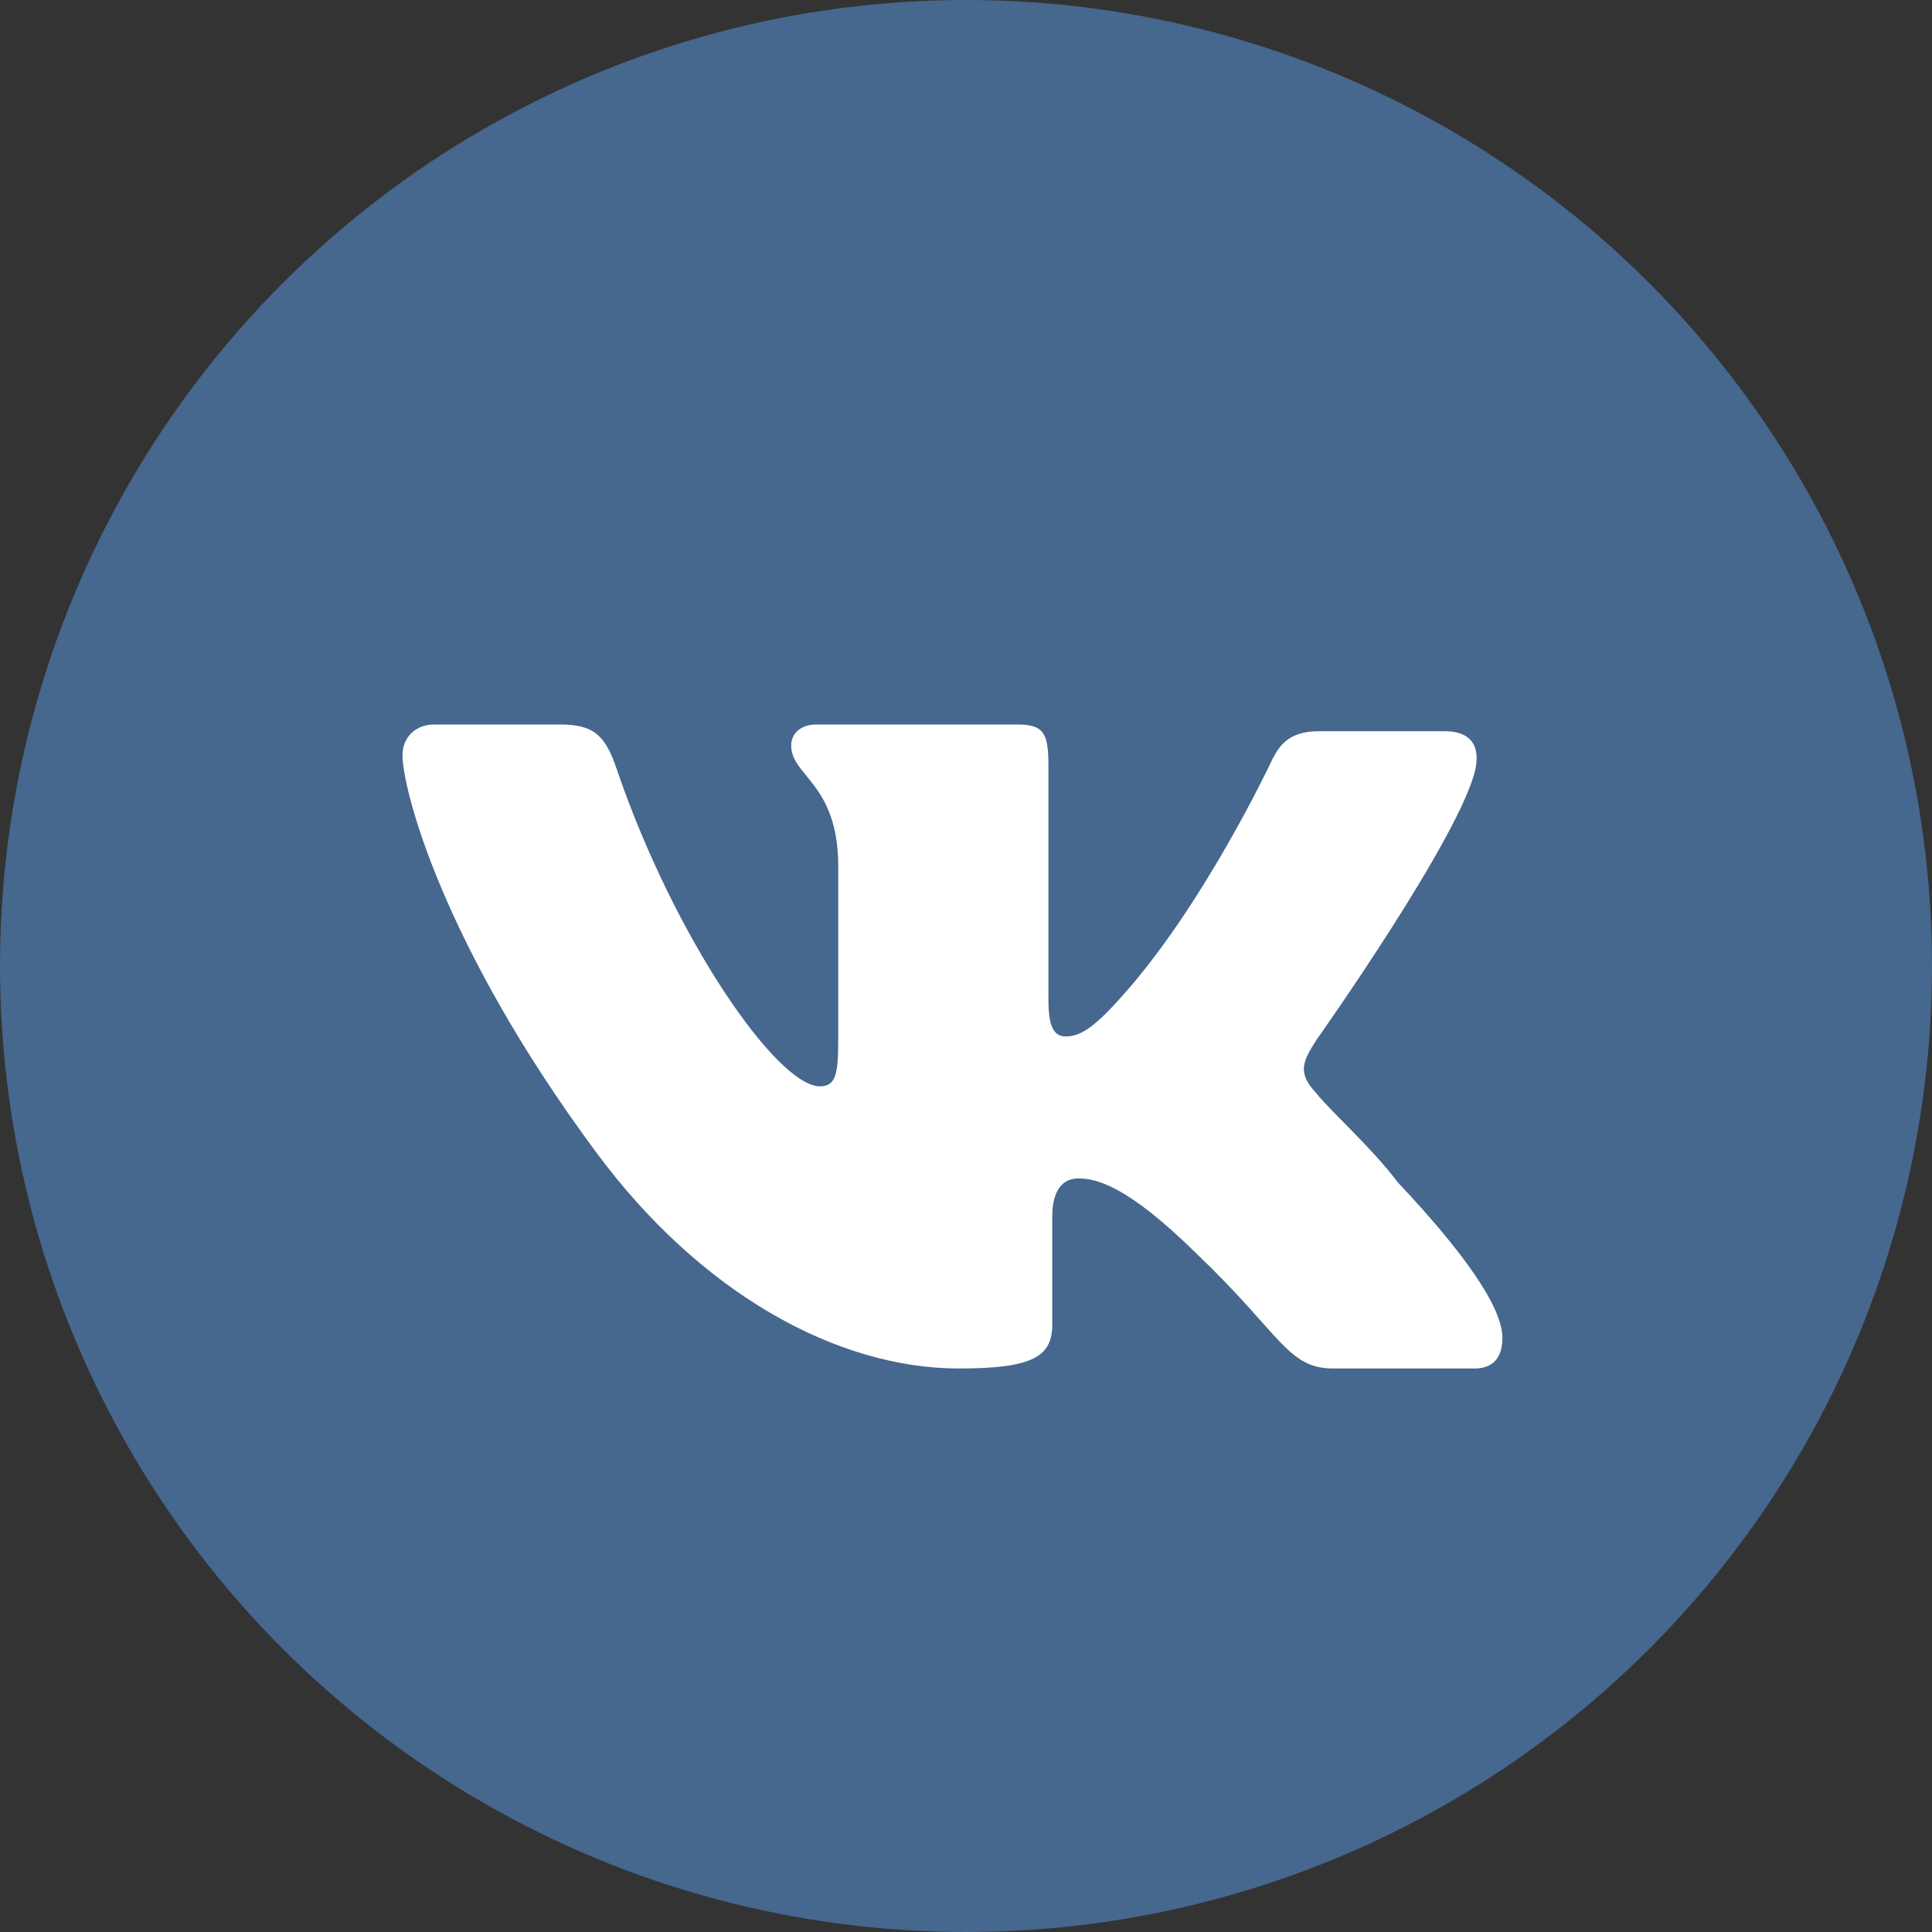<?xml version="1.0" encoding="UTF-8"?>
<svg width="48px" height="48px" viewBox="0 0 48 48" version="1.1" xmlns="http://www.w3.org/2000/svg" xmlns:xlink="http://www.w3.org/1999/xlink">
    <rect x="0" y="0" width="48" height="48" fill="#333333" stroke="none"/>
    <!-- Generator: sketchtool 41.2 (35397) - http://www.bohemiancoding.com/sketch -->
    <title>EF16DC78-2B50-4F5D-9CC4-E5D8AB2BD78B</title>
    <desc>Created with sketchtool.</desc>
    <defs></defs>
    <g id="Главная-страница" stroke="none" stroke-width="1" fill="none" fill-rule="evenodd">
        <g id="Main_page/Main_page_1440px" transform="translate(-1124, -10016)">
            <g id="Инстаграм" transform="translate(0, 8927)">
                <g id="Ссылки-на-соцсети" transform="translate(1064, 1089)">
                    <g id="ico_social-vk" transform="translate(60, 0)">
                        <ellipse id="background" fill="#46678E" cx="24" cy="24" rx="24" ry="24"></ellipse>
                        <path d="M32.701,25.845 C32.701,25.845 36.301,20.766 36.659,19.097 C36.778,18.501 36.516,18.167 35.896,18.167 L32.772,18.167 C32.057,18.167 31.794,18.477 31.58,18.93 C31.58,18.93 29.891,22.528 27.836,24.796 C27.177,25.529 26.841,25.75 26.477,25.75 C26.183,25.75 26.048,25.505 26.048,24.844 L26.048,19.049 C26.048,18.238 25.952,18 25.285,18 L20.277,18 C19.896,18 19.657,18.222 19.657,18.524 C19.657,19.288 20.826,19.46 20.826,21.529 L20.826,25.797 C20.826,26.656 20.778,26.99 20.373,26.99 C19.3,26.99 16.748,23.294 15.318,19.097 C15.031,18.238 14.721,18 13.911,18 L10.787,18 C10.334,18 10,18.31 10,18.763 C10,19.597 10.978,23.46 14.817,28.635 C17.392,32.116 20.778,34 23.83,34 C25.69,34 26.143,33.69 26.143,32.903 L26.143,30.232 C26.143,29.565 26.405,29.279 26.787,29.279 C27.216,29.279 27.974,29.417 29.744,31.162 C31.842,33.166 31.985,34 33.13,34 L36.635,34 C36.993,34 37.327,33.833 37.327,33.237 C37.327,32.45 36.301,31.043 34.727,29.374 C34.084,28.516 33.034,27.586 32.701,27.157 C32.224,26.656 32.367,26.369 32.701,25.845" id="Fill-4" fill="#FFFFFF"></path>
                    </g>
                </g>
            </g>
        </g>
    </g>
</svg>